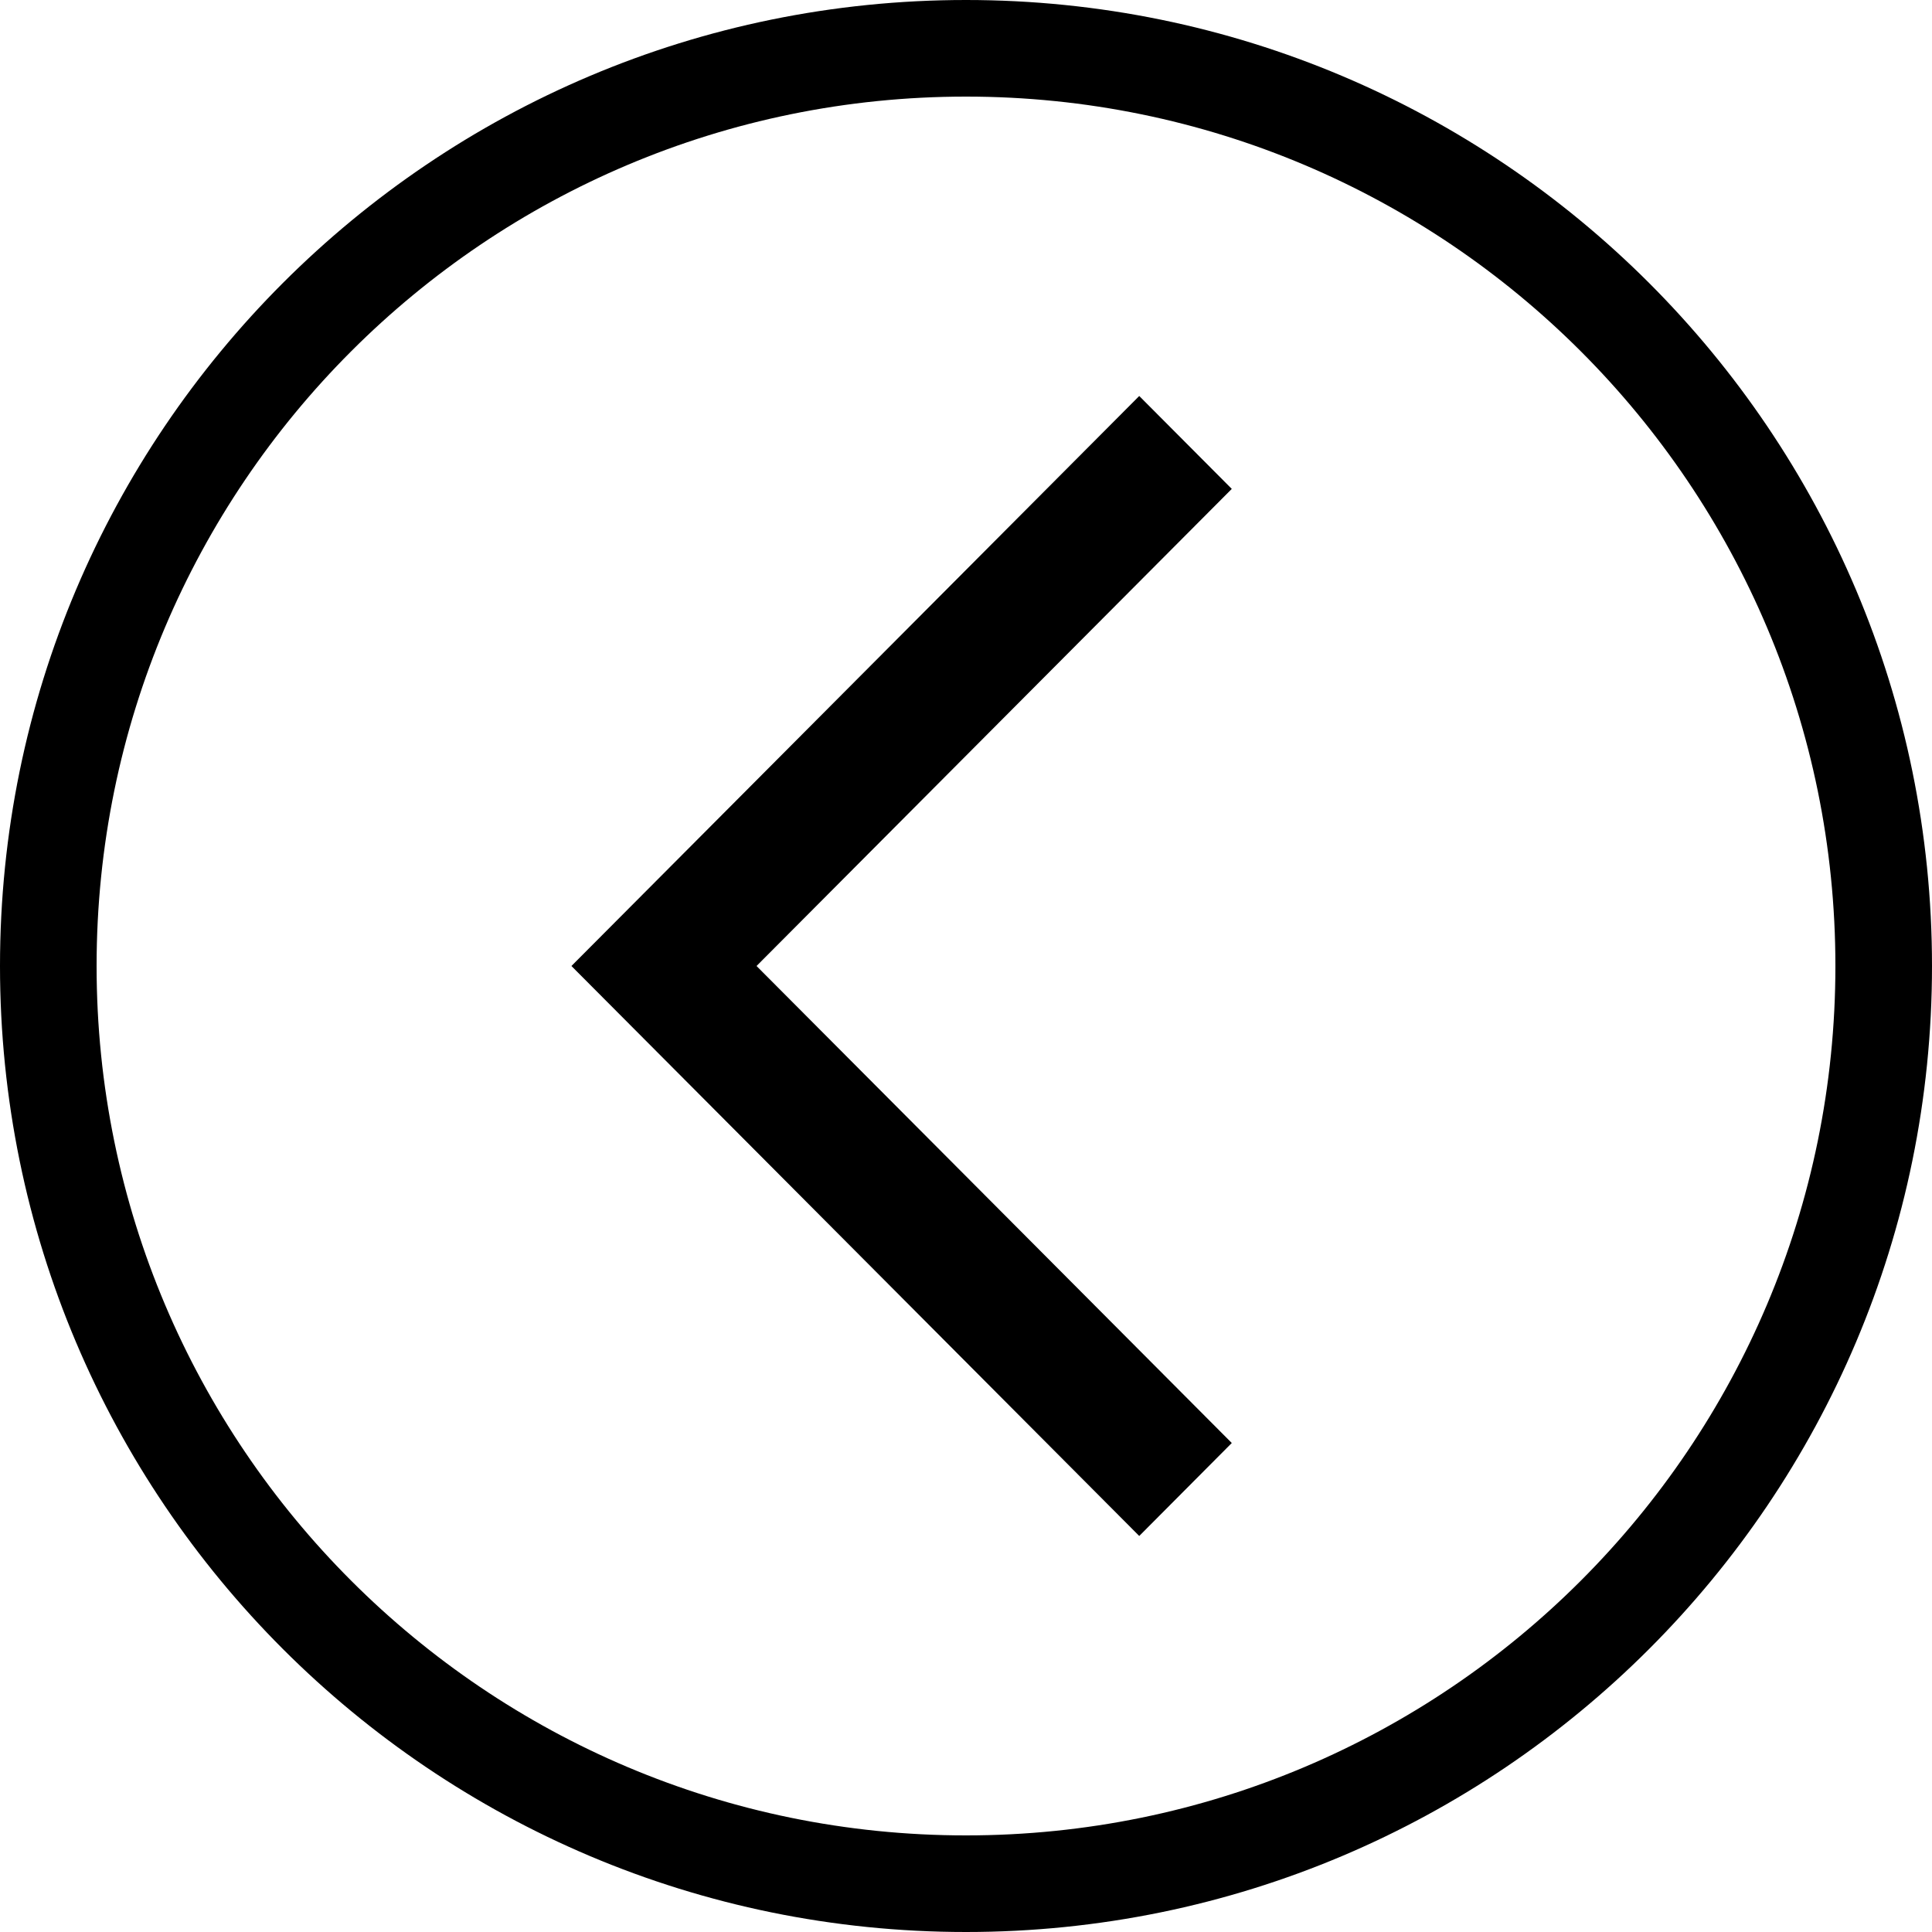 <?xml version="1.0" encoding="utf-8"?>
<!-- Generator: Adobe Illustrator 16.0.0, SVG Export Plug-In . SVG Version: 6.00 Build 0)  -->
<!DOCTYPE svg PUBLIC "-//W3C//DTD SVG 1.1//EN" "http://www.w3.org/Graphics/SVG/1.1/DTD/svg11.dtd">
<svg version="1.1" id="Layer_2" xmlns="http://www.w3.org/2000/svg" xmlns:xlink="http://www.w3.org/1999/xlink" x="0px" y="0px"
	 width="60px" height="60px" viewBox="0 0 60 60" enable-background="new 0 0 60 60" xml:space="preserve">
<path d="M30,0C13.432,0,0,13.432,0,30c0,16.568,13.432,30,30,30c16.568,0,30-13.432,30-30C60,13.432,46.568,0,30,0z M30,57
	C15.088,57,3,44.911,3,30C3,15.088,15.088,3,30,3c14.911,0,27,12.088,27,27C57,44.913,44.911,57,30,57z"/>
<polygon points="38.254,15.183 35.38,12.298 17.746,30 35.38,47.701 38.254,44.814 23.495,30 "/>
</svg>
